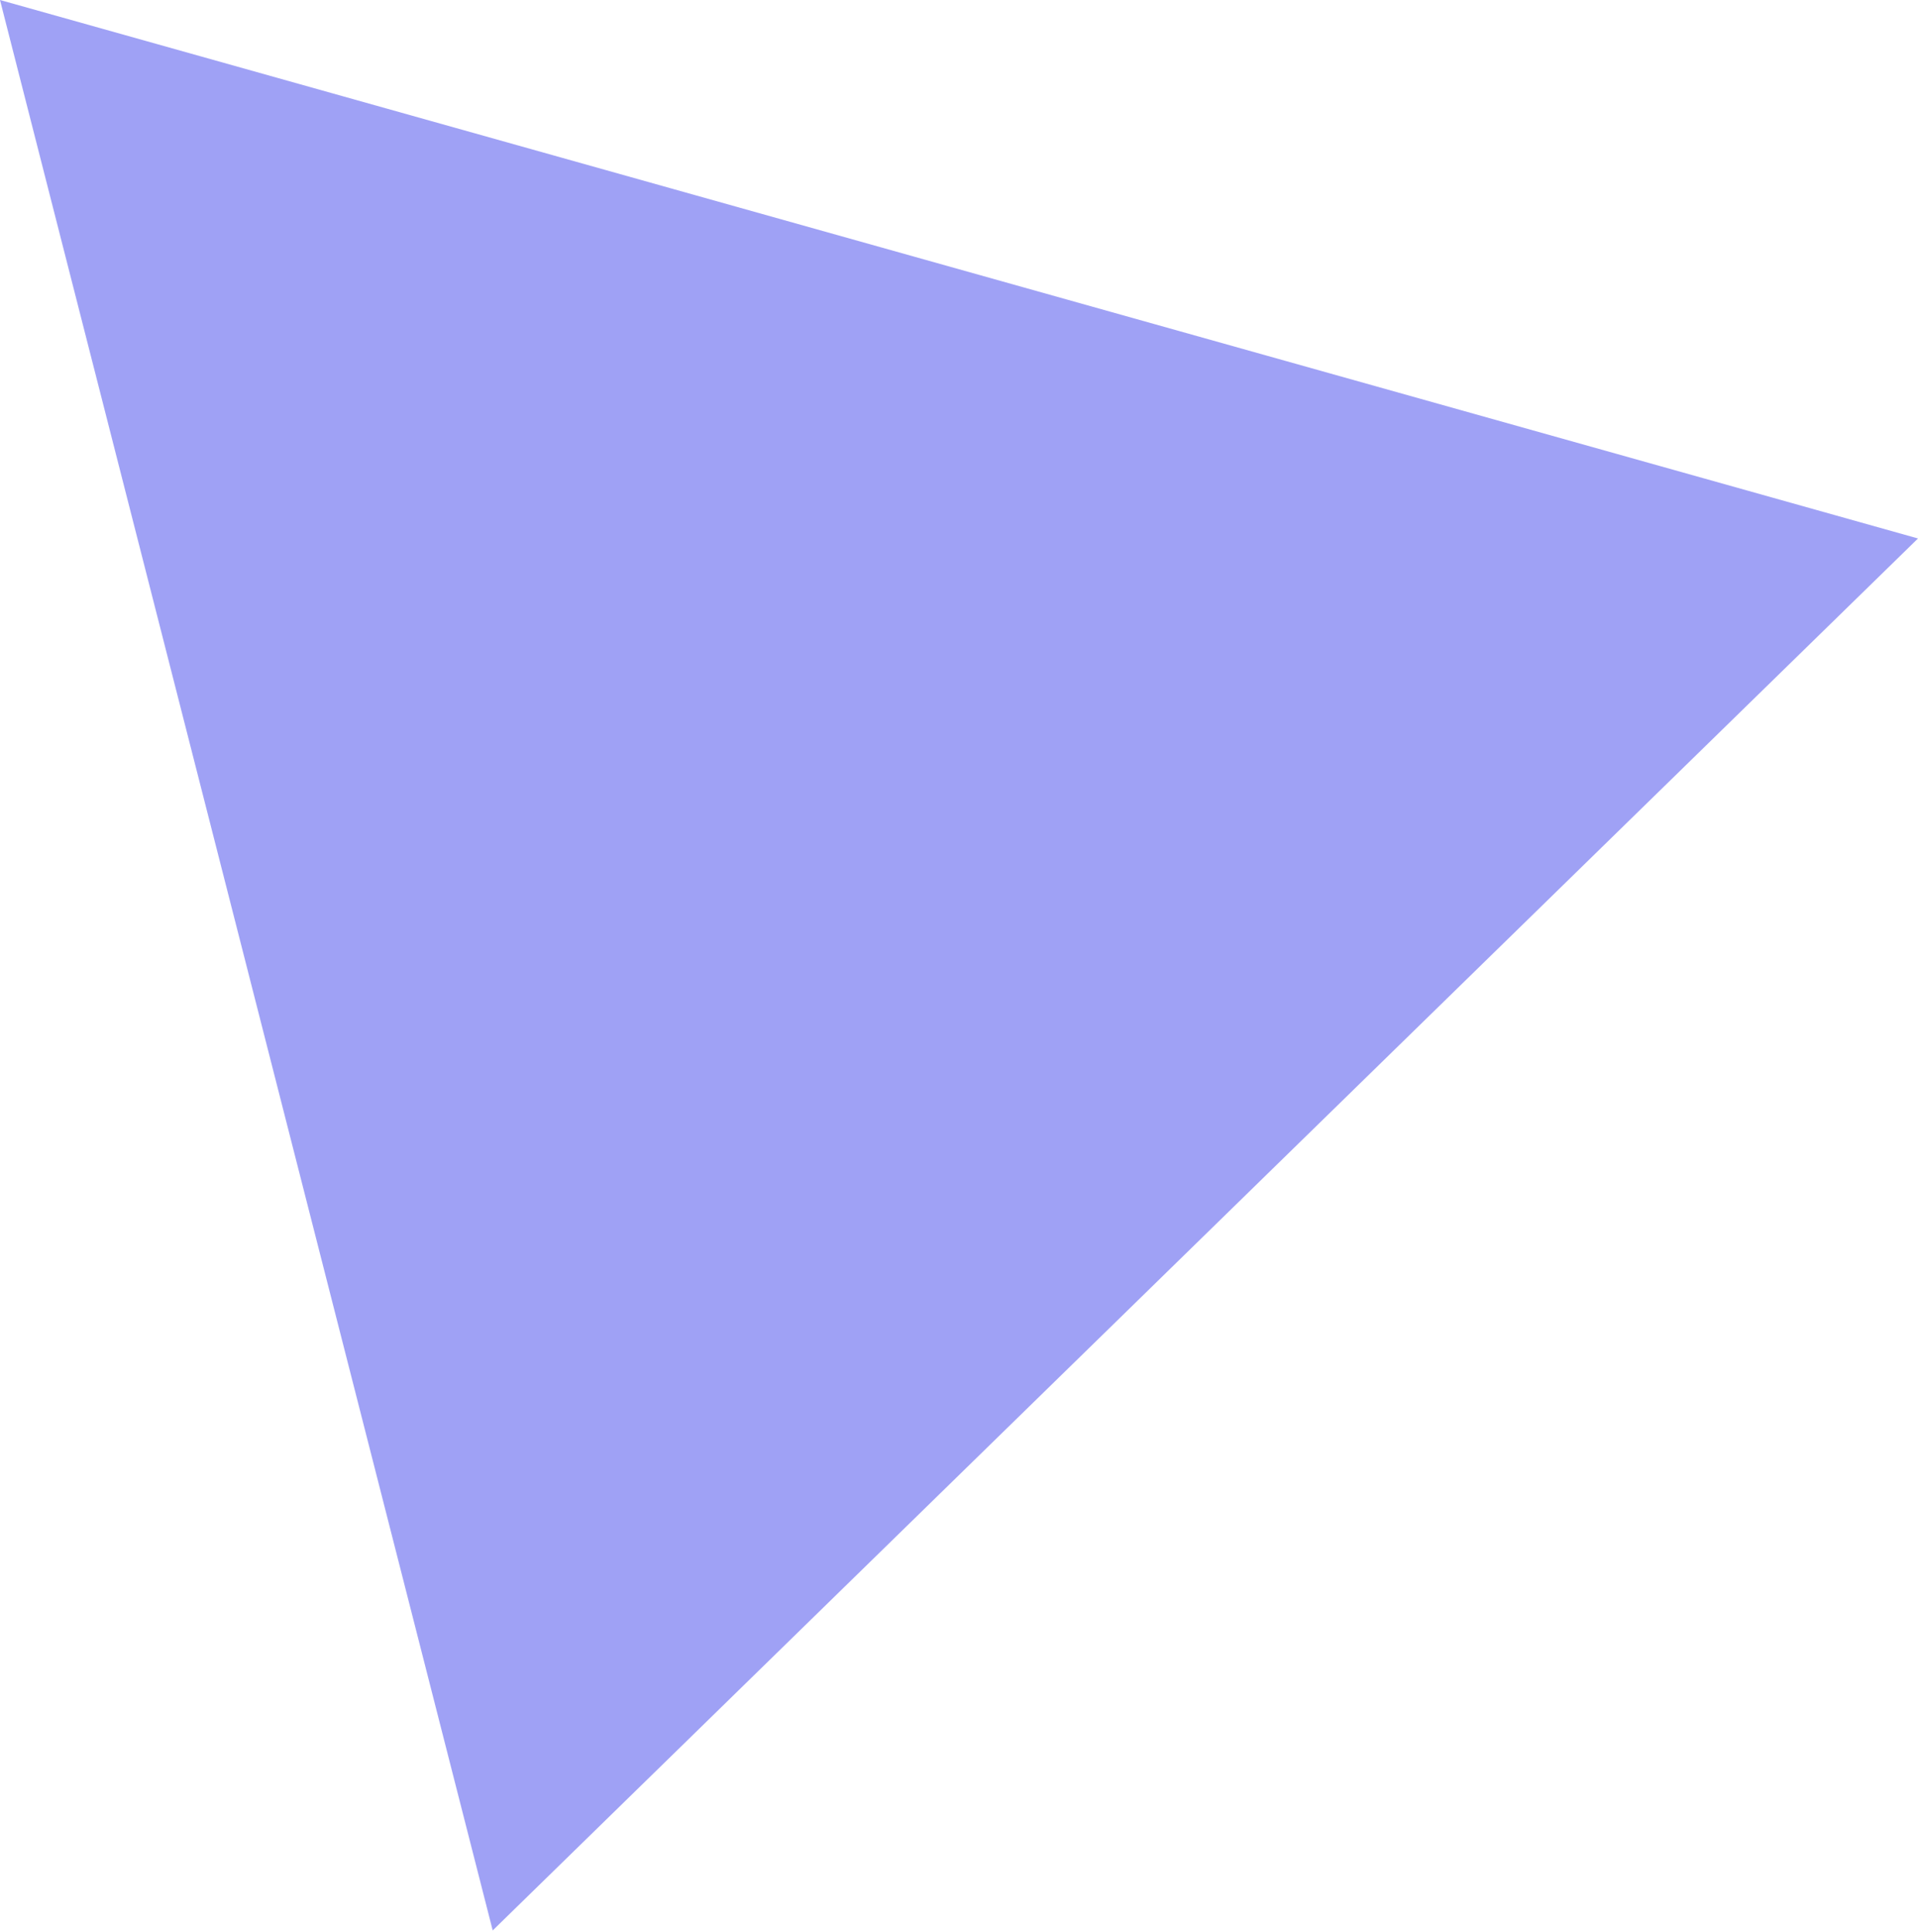 <svg width="281" height="283" viewBox="0 0 281 283" fill="none" xmlns="http://www.w3.org/2000/svg">
<path d="M-2.63685e-05 3.55611e-05L281 78.883L72.185 282.795L-2.63685e-05 3.55611e-05Z" fill="#4044ED" fill-opacity="0.5"/>
</svg>
